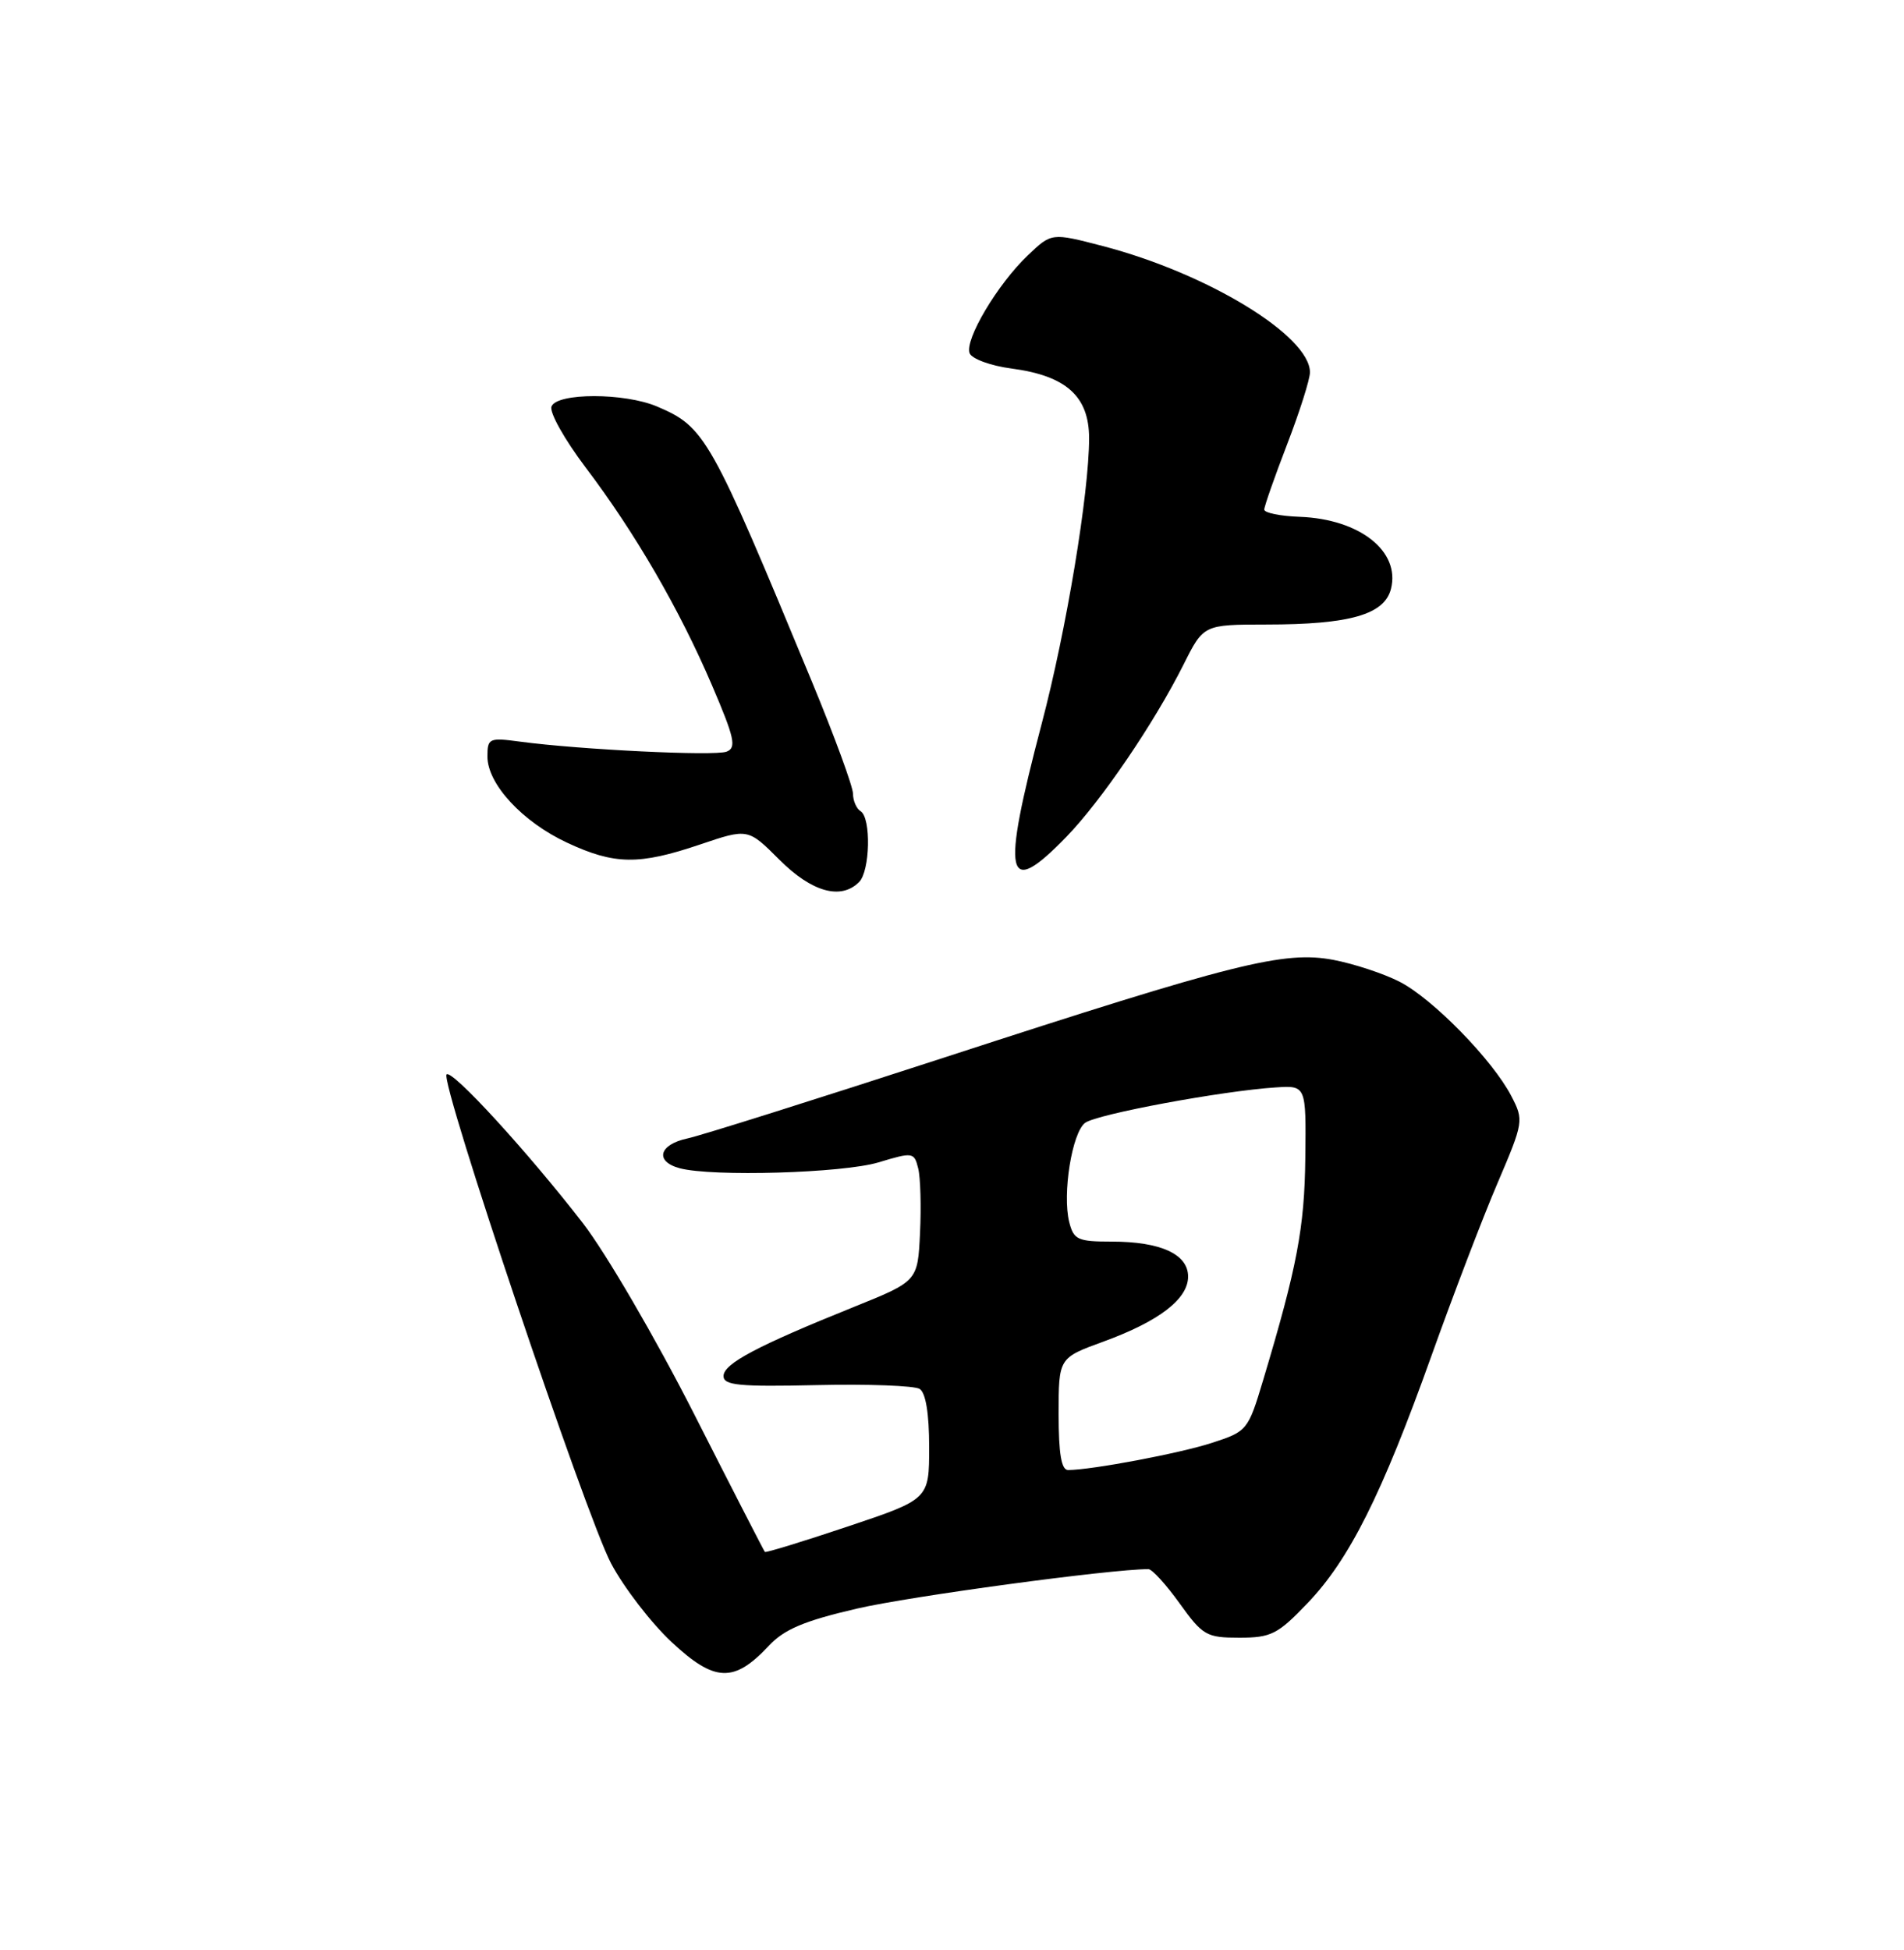 <?xml version="1.0" encoding="UTF-8" standalone="no"?>
<!DOCTYPE svg PUBLIC "-//W3C//DTD SVG 1.1//EN" "http://www.w3.org/Graphics/SVG/1.1/DTD/svg11.dtd" >
<svg xmlns="http://www.w3.org/2000/svg" xmlns:xlink="http://www.w3.org/1999/xlink" version="1.1" viewBox="0 0 250 256">
 <g >
 <path fill="currentColor"
d=" M 100.93 216.08 C 102.96 213.90 105.56 212.80 112.52 211.18 C 119.50 209.56 145.79 206.00 150.79 206.00 C 151.27 206.00 153.12 208.03 154.89 210.50 C 157.92 214.72 158.42 215.00 162.73 215.00 C 166.89 215.00 167.77 214.56 171.66 210.49 C 177.16 204.76 181.44 196.22 187.95 178.00 C 190.80 170.03 194.70 159.82 196.63 155.32 C 200.05 147.31 200.09 147.07 198.45 143.91 C 196.00 139.17 188.11 131.10 183.76 128.88 C 181.67 127.81 177.77 126.53 175.10 126.02 C 168.60 124.79 162.17 126.40 124.00 138.83 C 107.22 144.29 92.04 149.08 90.25 149.46 C 86.51 150.26 85.94 152.48 89.25 153.37 C 93.52 154.51 110.66 154.01 115.35 152.60 C 119.86 151.24 120.03 151.26 120.56 153.38 C 120.86 154.58 120.97 158.40 120.80 161.88 C 120.50 168.20 120.50 168.20 112.11 171.58 C 99.40 176.70 95.00 179.03 95.00 180.65 C 95.00 181.87 97.02 182.07 107.25 181.84 C 113.99 181.69 120.06 181.91 120.75 182.34 C 121.55 182.84 122.00 185.57 122.00 189.97 C 122.00 196.82 122.00 196.82 111.32 200.40 C 105.45 202.37 100.55 203.87 100.43 203.74 C 100.31 203.61 96.11 195.43 91.10 185.56 C 86.07 175.66 79.54 164.46 76.52 160.56 C 69.23 151.15 59.35 140.37 58.64 141.05 C 57.72 141.93 76.90 198.95 80.23 205.24 C 81.90 208.39 85.48 213.05 88.19 215.58 C 93.83 220.85 96.37 220.95 100.93 216.08 Z  M 112.80 115.80 C 114.25 114.35 114.40 107.37 113.00 106.50 C 112.45 106.16 112.00 105.12 112.00 104.19 C 111.99 103.26 109.57 96.65 106.61 89.50 C 93.27 57.28 92.59 56.06 86.28 53.37 C 82.01 51.55 73.11 51.55 72.41 53.37 C 72.12 54.13 74.13 57.71 76.88 61.35 C 83.40 69.96 89.20 79.96 93.50 90.00 C 96.45 96.89 96.73 98.17 95.40 98.68 C 93.83 99.28 76.14 98.42 68.25 97.36 C 64.22 96.82 64.00 96.92 64.00 99.32 C 64.00 102.93 68.60 107.90 74.46 110.63 C 80.70 113.54 83.89 113.58 91.91 110.87 C 98.21 108.74 98.21 108.74 102.34 112.87 C 106.58 117.11 110.41 118.19 112.80 115.80 Z  M 140.01 109.87 C 144.60 105.14 151.54 94.94 155.40 87.25 C 158.03 82.00 158.03 82.00 166.27 81.99 C 177.25 81.99 181.79 80.68 182.64 77.30 C 183.88 72.37 178.53 68.15 170.68 67.85 C 168.11 67.76 166.00 67.33 166.00 66.90 C 166.00 66.48 167.35 62.62 169.00 58.34 C 170.65 54.05 172.00 49.80 172.00 48.88 C 172.00 44.08 158.53 35.88 144.79 32.30 C 138.07 30.55 138.07 30.55 134.95 33.53 C 130.98 37.30 126.64 44.61 127.31 46.37 C 127.60 47.11 130.07 48.02 132.81 48.38 C 140.00 49.33 143.00 52.03 143.00 57.54 C 143.00 64.74 140.02 82.71 136.78 95.00 C 131.43 115.33 132.03 118.09 140.01 109.87 Z  M 139.00 185.63 C 139.00 178.27 139.00 178.27 144.88 176.13 C 152.19 173.46 156.00 170.54 156.00 167.59 C 156.00 164.65 152.39 163.00 145.97 163.00 C 141.51 163.00 140.98 162.76 140.39 160.43 C 139.47 156.73 140.76 148.69 142.48 147.41 C 144.01 146.27 160.49 143.21 167.50 142.76 C 171.50 142.50 171.50 142.50 171.39 152.00 C 171.29 161.18 170.31 166.33 165.85 181.20 C 163.88 187.77 163.75 187.92 159.17 189.41 C 154.95 190.79 143.39 192.97 140.25 192.99 C 139.36 193.00 139.00 190.86 139.00 185.63 Z "/>
</g>
</svg>